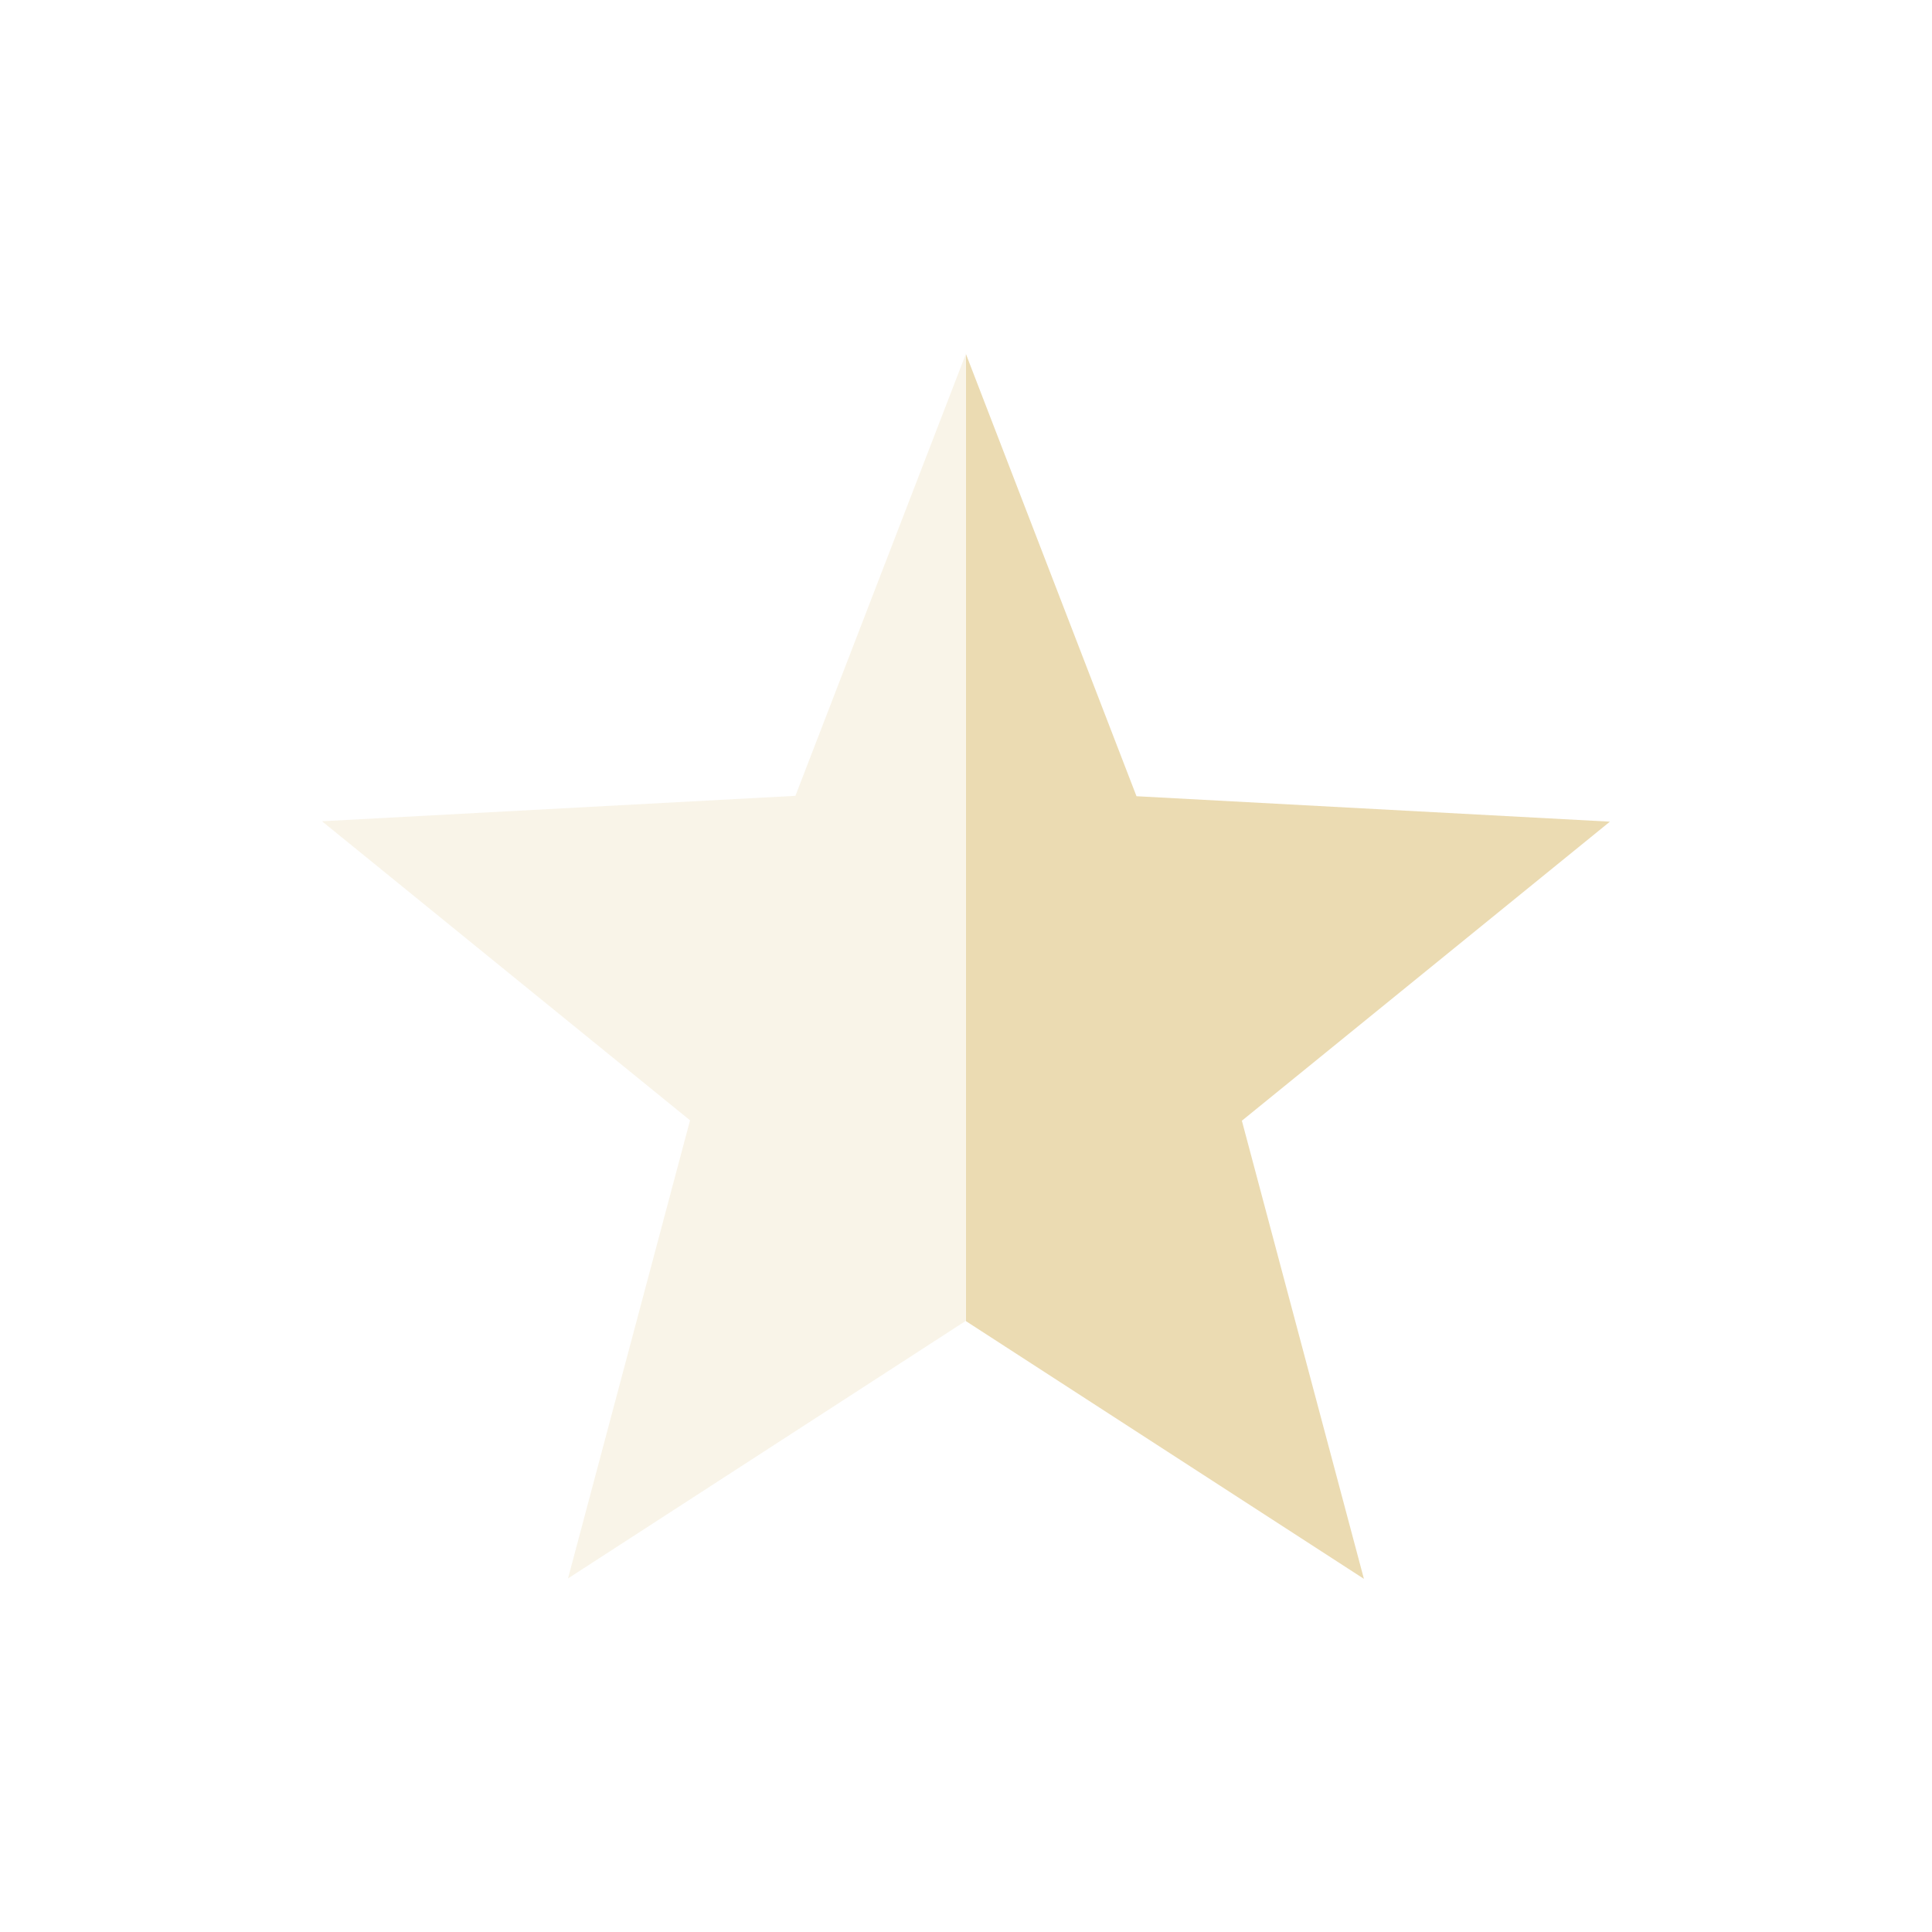 <svg width="24" height="24" version="1.1" xmlns="http://www.w3.org/2000/svg">
  <defs>
    <style id="current-color-scheme" type="text/css">.ColorScheme-Text { color:#ebdbb2; } .ColorScheme-Highlight { color:#458588; }</style>
  </defs>
  <path class="ColorScheme-Text" d="m12 4.392v12.02l4.943 3.201-1.516-5.691 4.572-3.715-5.881-0.316-2.119-5.494z" fill="currentColor"/>
  <path class="ColorScheme-Text" d="m12 4.392-2.119 5.494-5.881 0.316 4.572 3.715-1.516 5.691 4.943-3.201v-12.02z" fill="currentColor" opacity=".3"/>
</svg>
